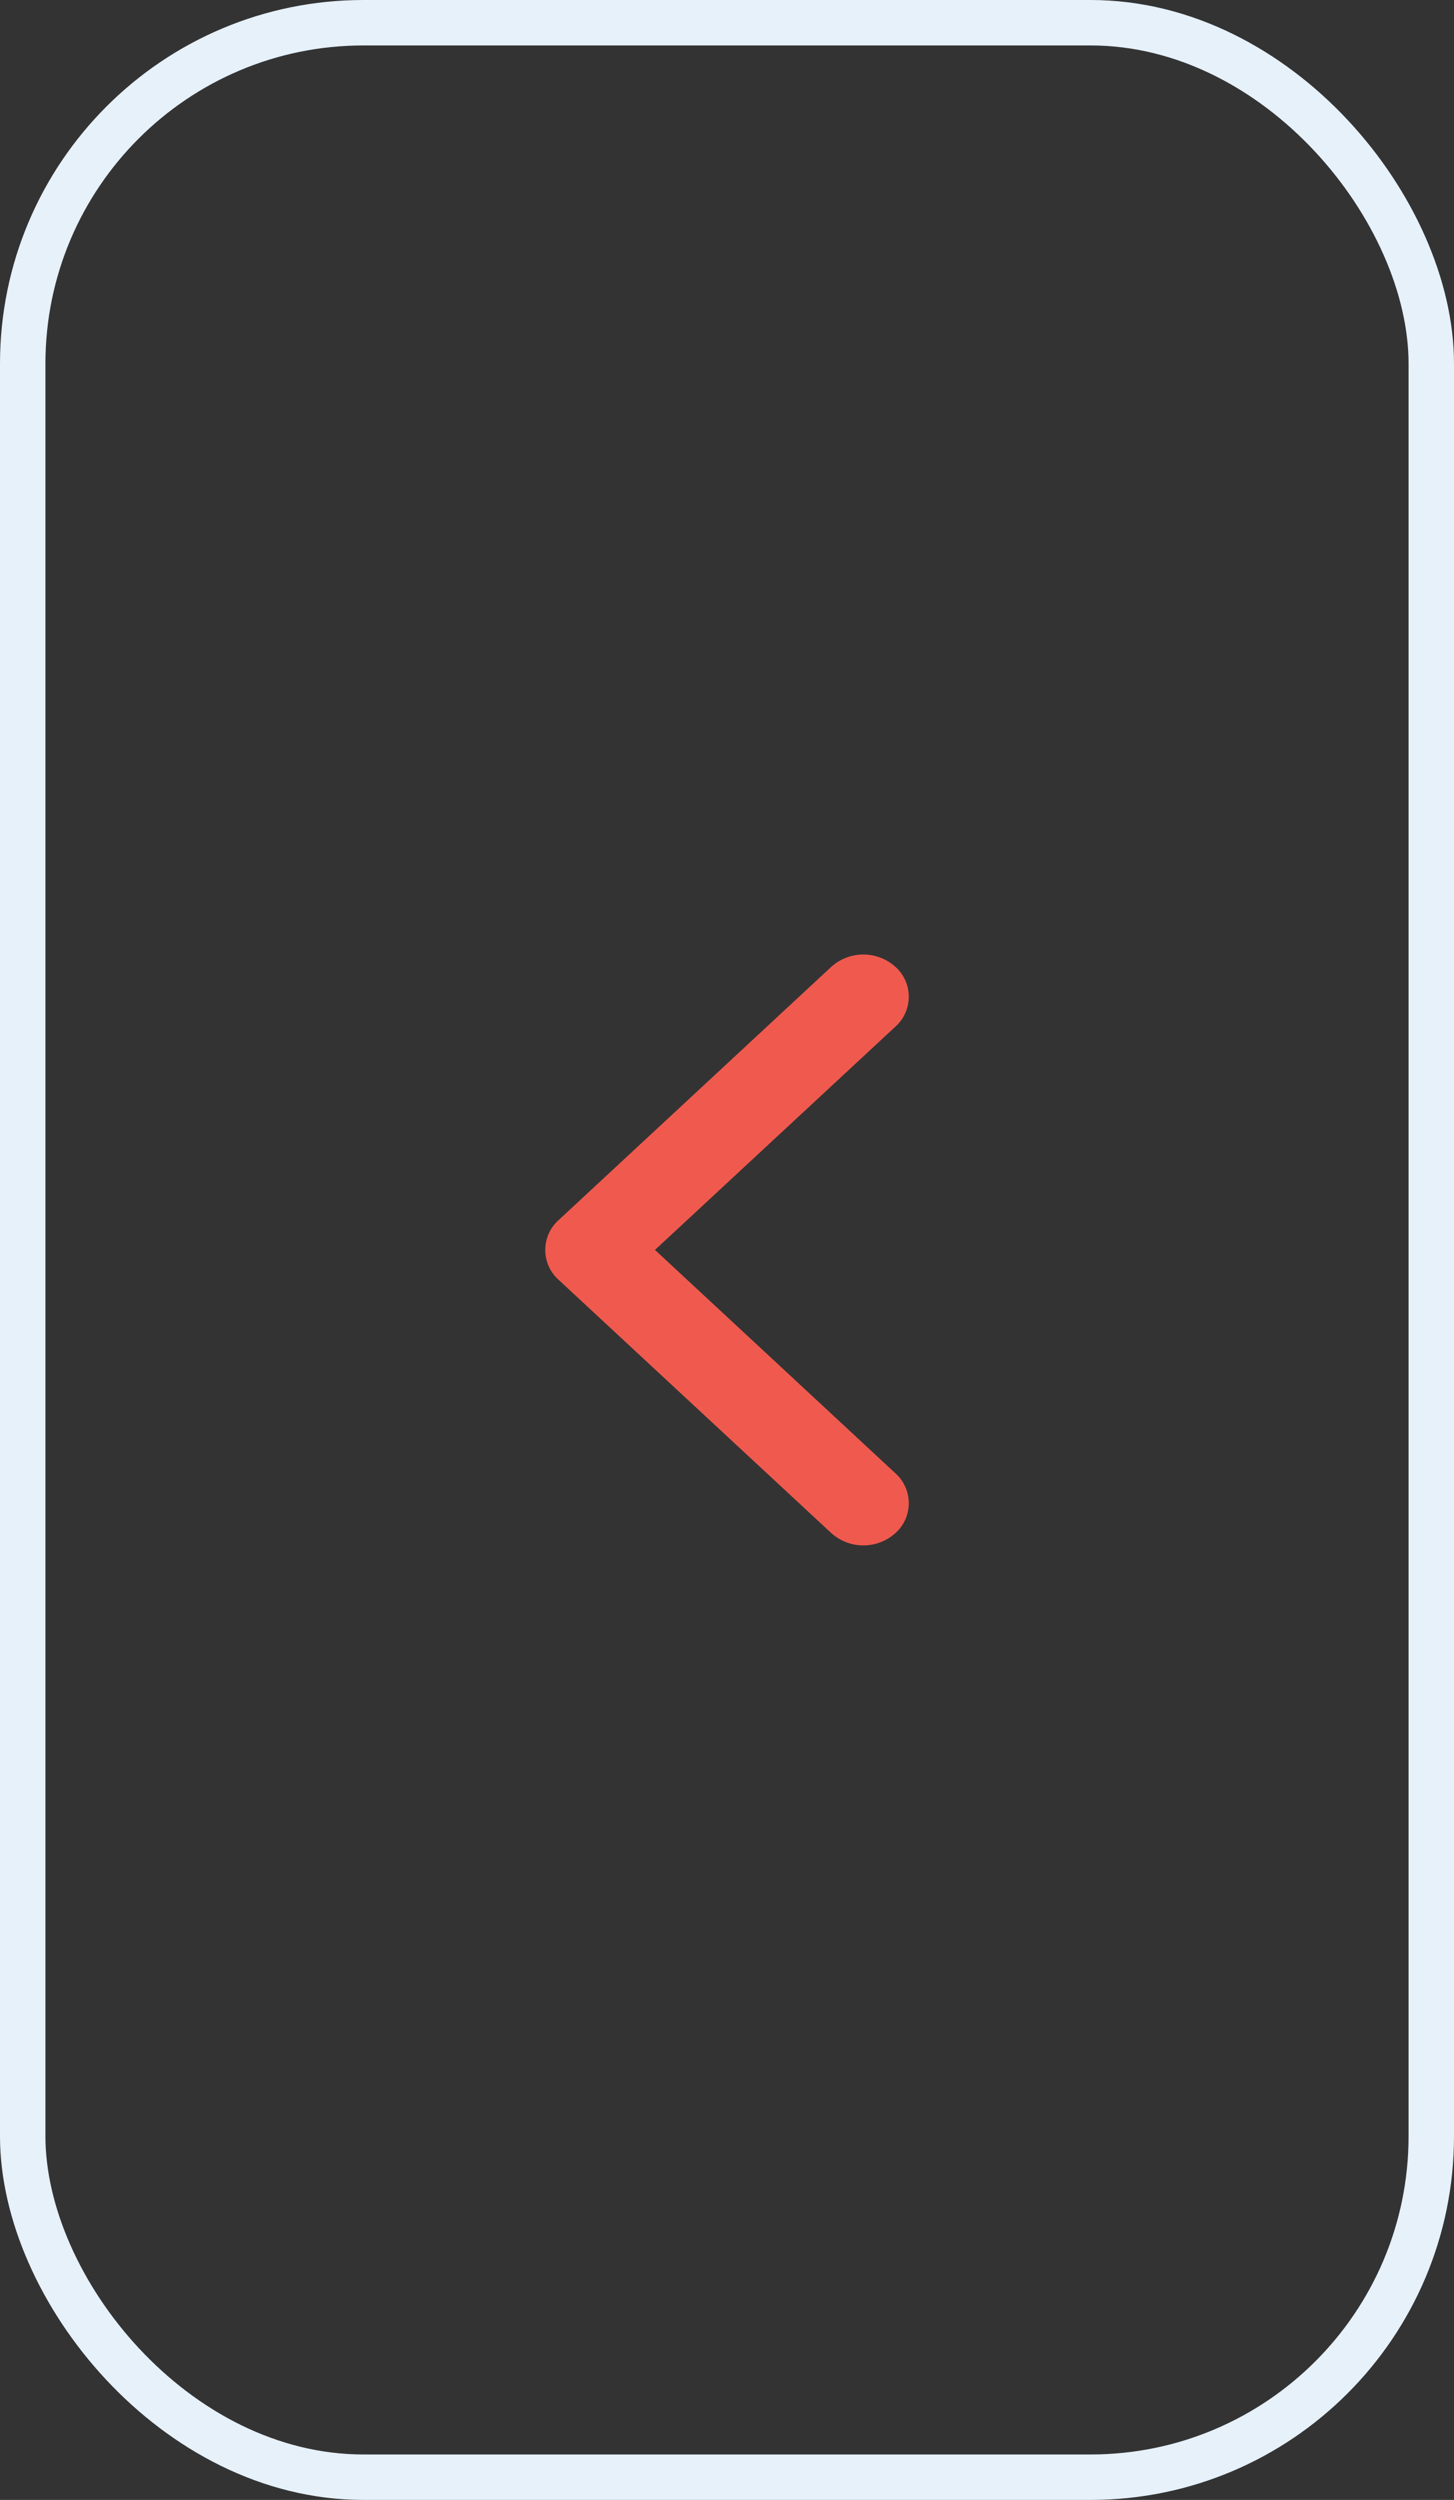 <svg xmlns="http://www.w3.org/2000/svg" width="32" height="55" viewBox="0 0 32 55"><rect x="0" y="0" width="32" height="55" fill="#333333" stroke="none"/><g transform="translate(-128 -118)"><g transform="translate(128 118)" fill="none" stroke="#e6f1fa" stroke-linejoin="round" stroke-width="1"><rect width="32" height="55" rx="8" stroke="none"/><rect x="0.5" y="0.5" width="31" height="54" rx="7.5" fill="none"/></g><path d="M613.827,443.474l-5.293,4.914a.883.883,0,0,0,0,1.313,1.055,1.055,0,0,0,1.414,0l6-5.571a.882.882,0,0,0,0-1.314l-6-5.571a1.055,1.055,0,0,0-1.414,0,.883.883,0,0,0,0,1.313Z" transform="translate(756.242 588.973) rotate(180)" fill="#f05a4e"/></g></svg>